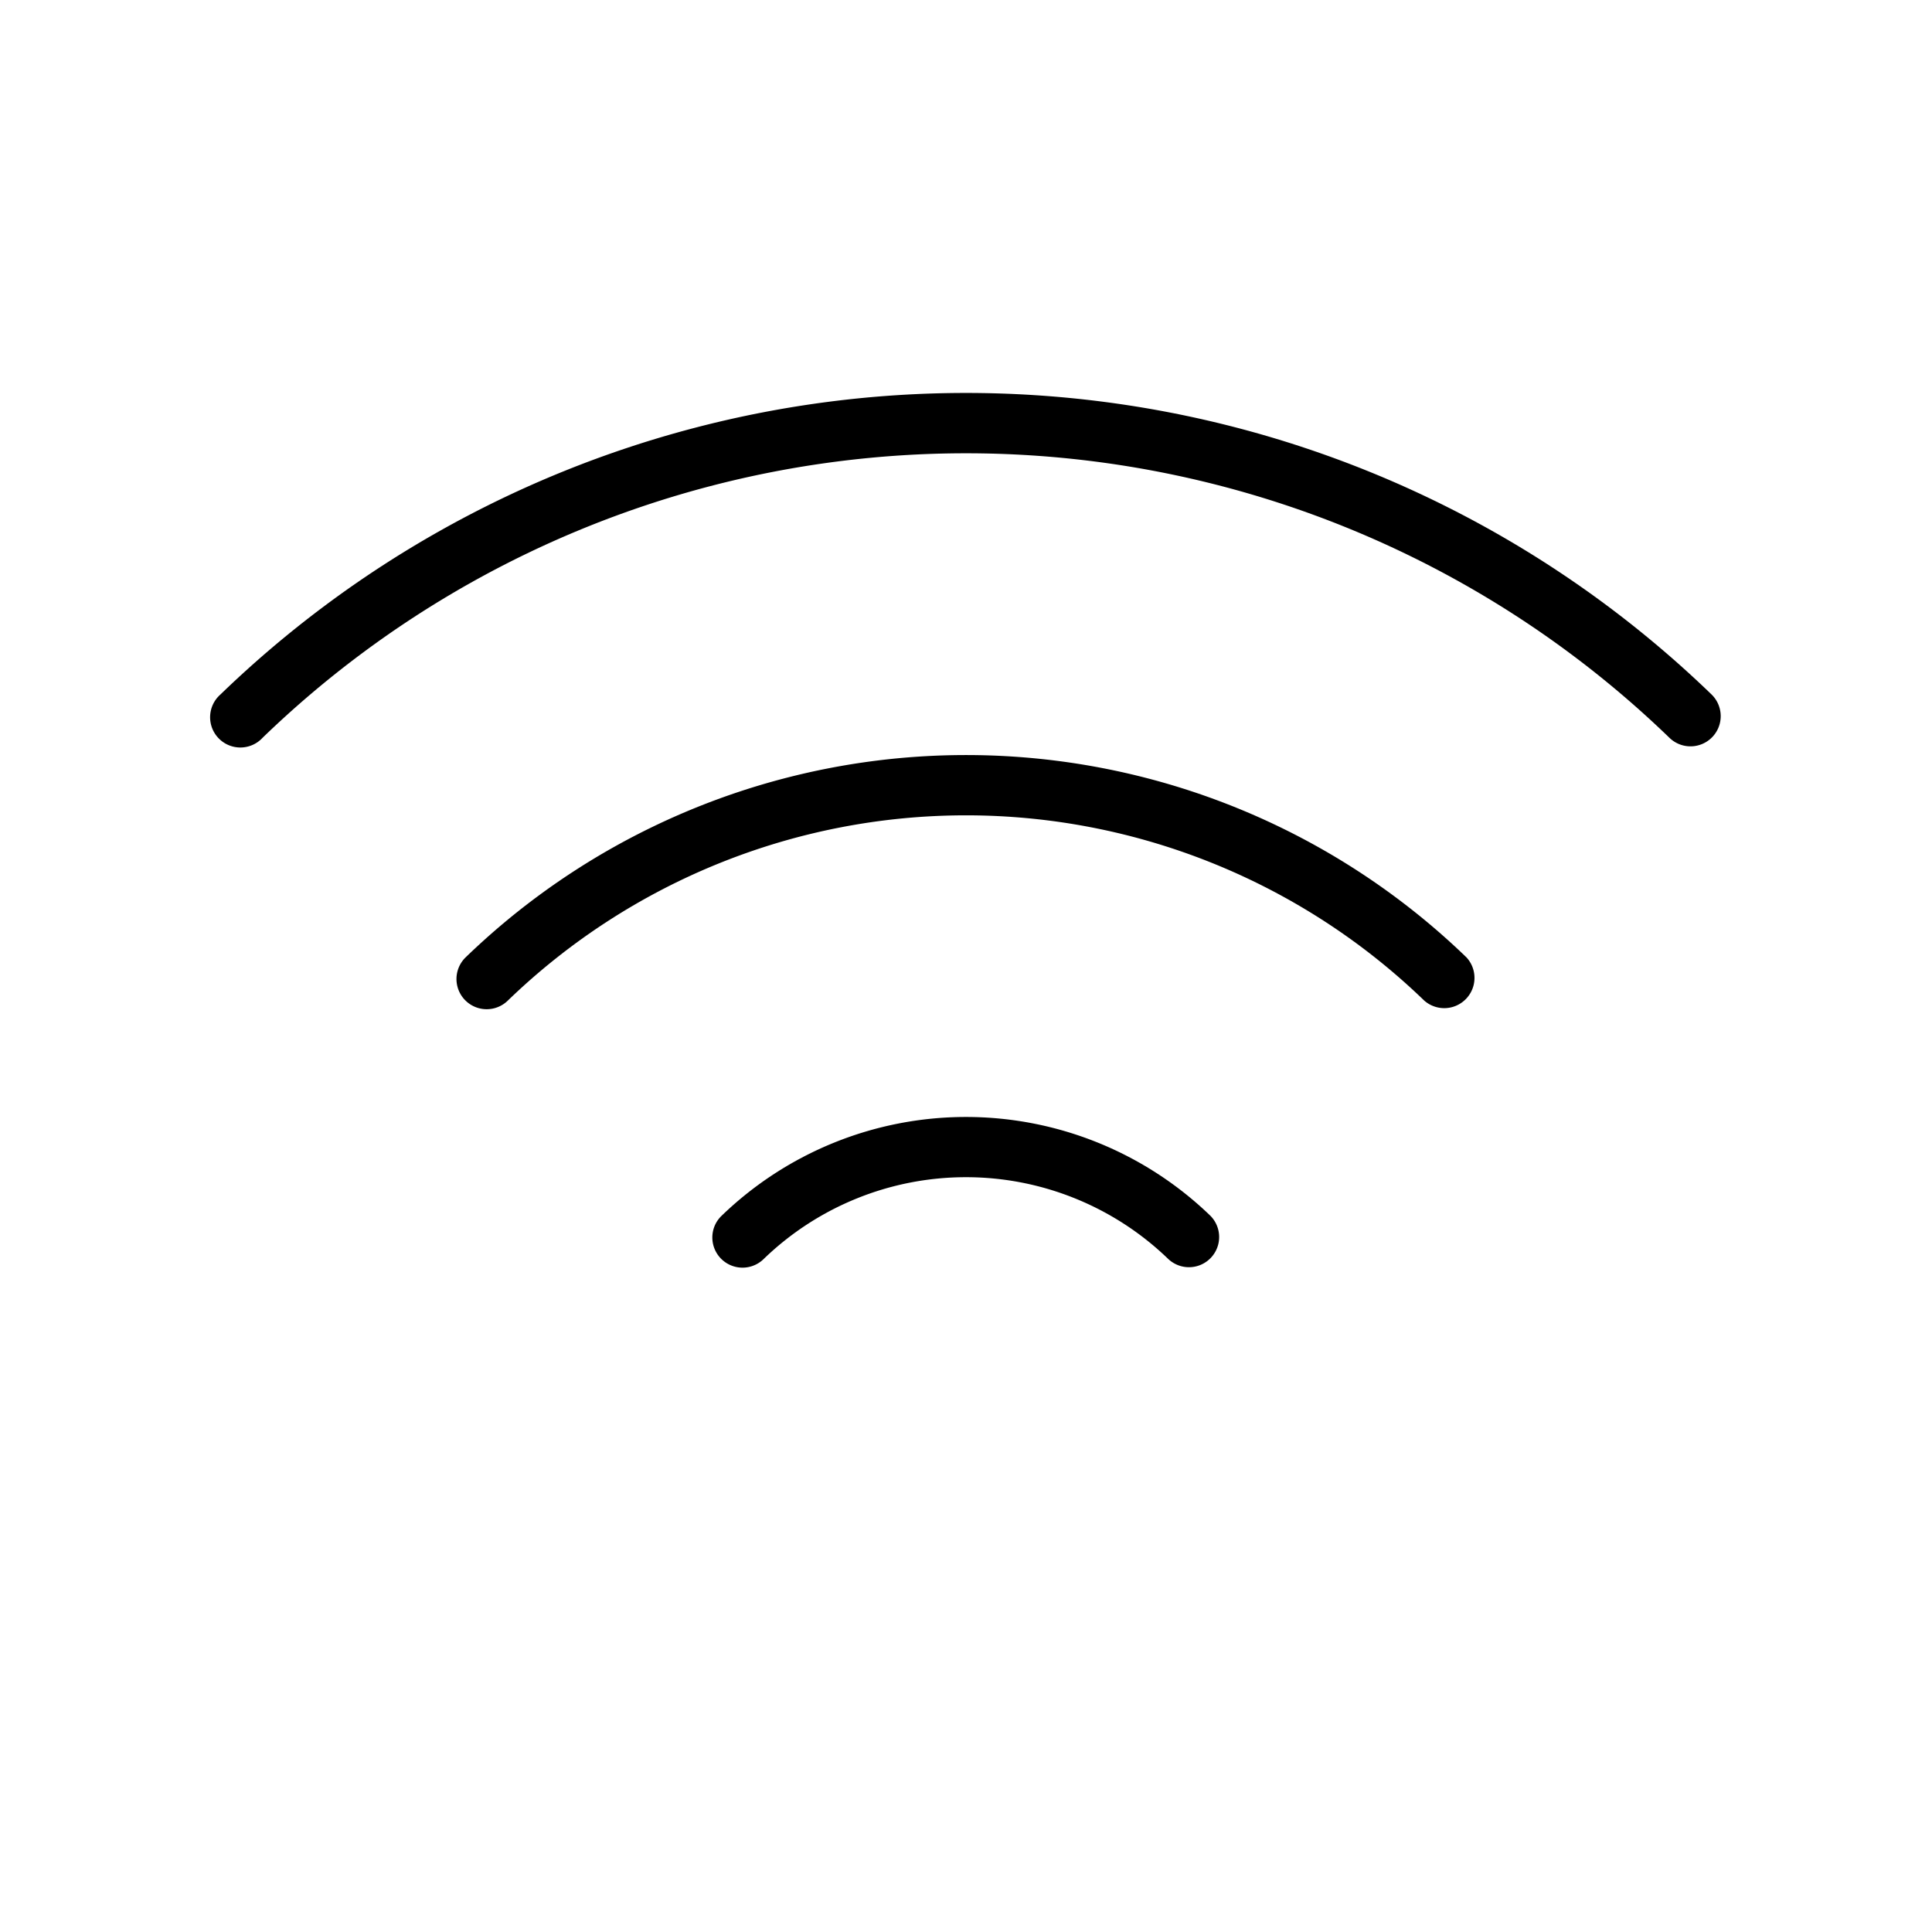 <svg xmlns="http://www.w3.org/2000/svg" width="32" height="32" viewBox="0 0 32 32"><path d="M28.35 11.504a17.764 17.764 0 0 0-24.7 0 .501.501 0 1 0 .7.715 16.76 16.76 0 0 1 23.3 0 .5.5 0 0 0 .7-.715"/><path d="M7.711 15.858a.5.5 0 1 0 .7.715 10.92 10.92 0 0 1 15.179 0 .501.501 0 0 0 .7-.715 11.926 11.926 0 0 0-16.579 0M11.84 20.297a.5.5 0 0 1 .112-.16 5.825 5.825 0 0 1 8.096 0 .5.5 0 0 1-.7.714 4.82 4.82 0 0 0-6.697 0 .5.5 0 0 1-.811-.554"/></svg>